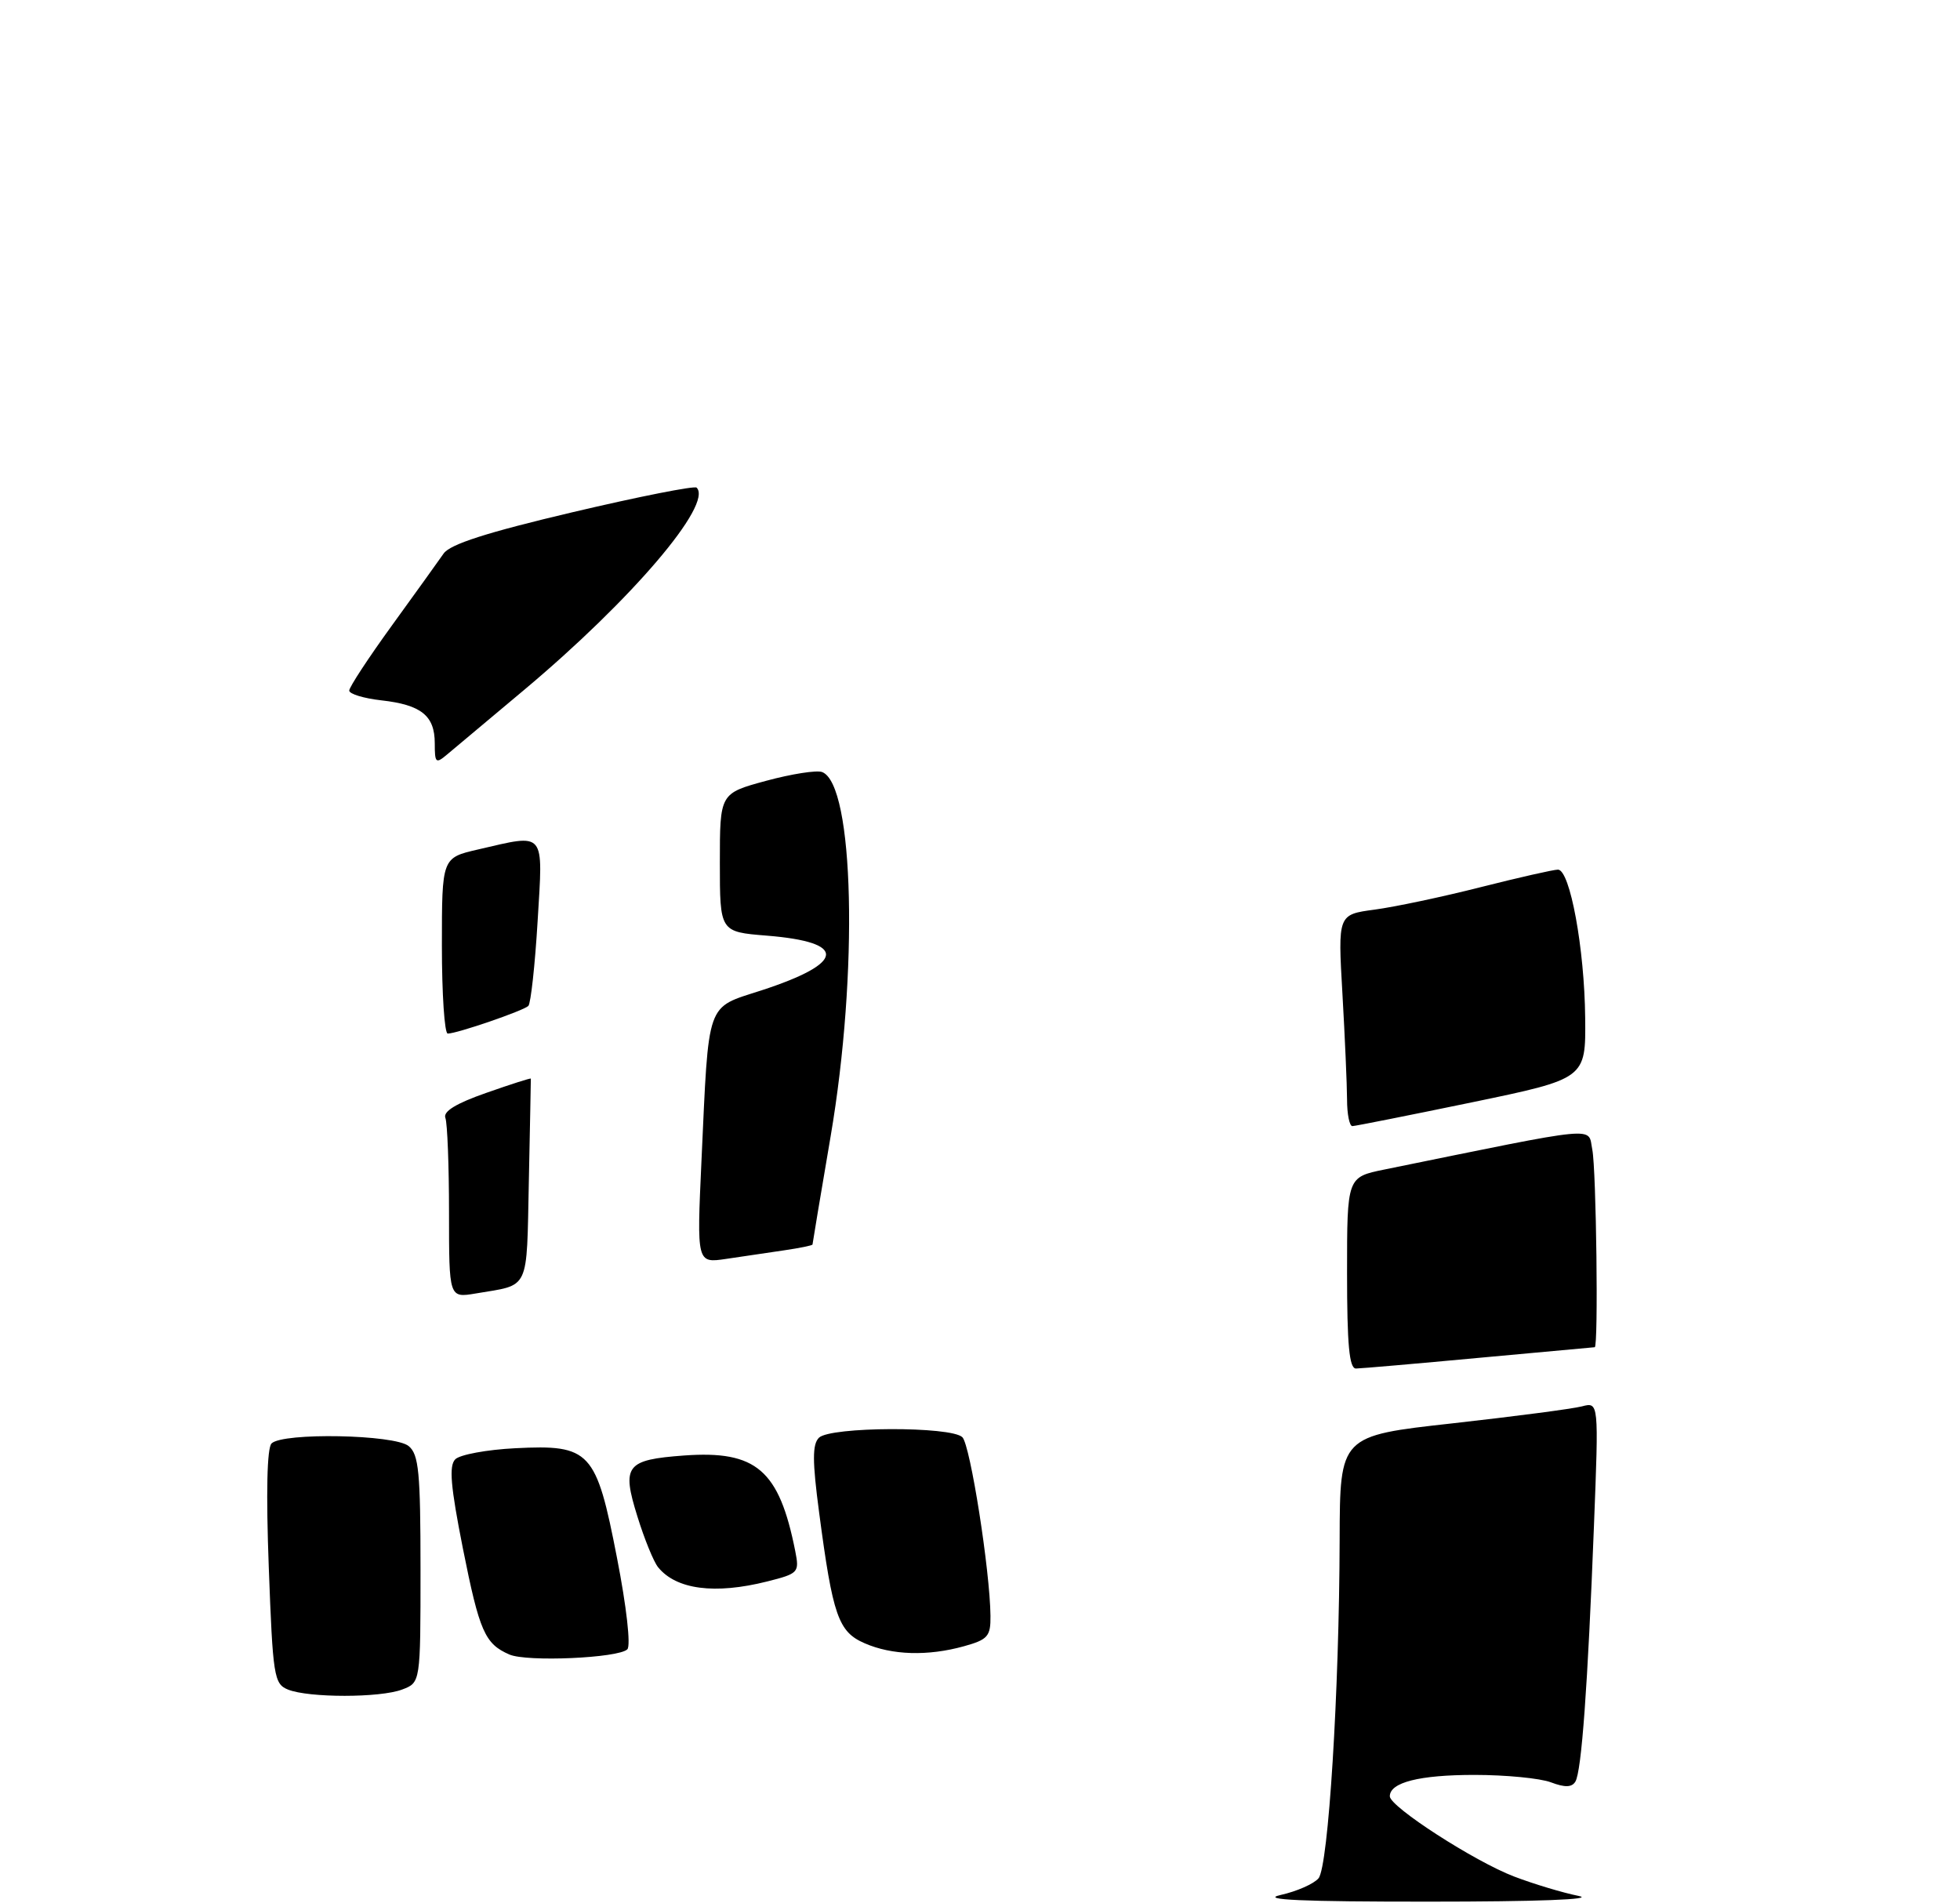 <?xml version="1.0" encoding="UTF-8" standalone="no"?>
<!DOCTYPE svg PUBLIC "-//W3C//DTD SVG 1.1//EN" "http://www.w3.org/Graphics/SVG/1.1/DTD/svg11.dtd" >
<svg xmlns="http://www.w3.org/2000/svg" xmlns:xlink="http://www.w3.org/1999/xlink" version="1.1" viewBox="0 0 275 267">
 <g >
 <path fill="currentColor"
d=" M 56.43 237.02 C 59.00 236.05 59.00 236.05 59.00 220.15 C 59.00 206.56 58.76 204.04 57.34 202.87 C 55.38 201.24 39.66 200.94 38.10 202.50 C 37.46 203.14 37.32 209.46 37.71 219.84 C 38.28 235.19 38.44 236.23 40.41 237.03 C 43.32 238.20 53.34 238.20 56.43 237.02 Z  M 88.02 231.38 C 88.52 230.87 87.91 225.41 86.57 218.56 C 83.65 203.52 82.83 202.64 72.30 203.17 C 68.32 203.37 64.53 204.07 63.88 204.72 C 62.97 205.63 63.22 208.51 64.94 217.20 C 67.27 228.88 68.02 230.61 71.47 232.11 C 73.92 233.18 86.79 232.61 88.02 231.38 Z  M 135.25 230.95 C 138.60 230.02 139.00 229.56 138.97 226.70 C 138.91 220.36 136.14 202.74 135.03 201.63 C 133.47 200.07 116.47 200.13 114.90 201.70 C 113.97 202.63 113.97 204.97 114.93 212.20 C 116.84 226.68 117.62 228.93 121.31 230.53 C 125.15 232.21 130.18 232.36 135.25 230.95 Z  M 107.65 221.86 C 112.04 220.75 112.17 220.61 111.58 217.61 C 109.32 206.22 106.12 203.46 95.99 204.19 C 87.82 204.79 87.20 205.60 89.43 212.74 C 90.41 215.91 91.72 219.11 92.33 219.86 C 94.87 223.00 100.30 223.71 107.65 221.86 Z  M 179.66 265.85 C 181.95 265.34 184.35 264.28 185.00 263.50 C 186.38 261.84 187.91 237.29 187.96 215.97 C 188.00 201.43 188.00 201.43 203.79 199.68 C 212.48 198.71 220.65 197.64 221.95 197.30 C 224.32 196.68 224.32 196.68 223.64 214.09 C 222.77 236.58 221.90 248.54 221.03 249.95 C 220.53 250.76 219.56 250.78 217.60 250.04 C 216.10 249.47 211.27 249.00 206.87 249.00 C 199.16 249.00 195.00 250.05 195.00 252.00 C 195.00 253.47 206.90 261.15 212.45 263.26 C 215.23 264.32 219.30 265.54 221.50 265.98 C 223.92 266.47 215.62 266.78 200.50 266.78 C 182.71 266.79 176.70 266.52 179.66 265.85 Z  M 189.00 178.57 C 189.00 165.14 189.00 165.14 194.25 164.07 C 225.03 157.80 222.75 158.02 223.41 161.28 C 223.97 164.10 224.28 189.00 223.75 189.00 C 223.61 189.01 216.30 189.68 207.50 190.49 C 198.70 191.31 190.94 191.98 190.25 191.99 C 189.31 192.00 189.00 188.65 189.00 178.57 Z  M 63.00 170.13 C 63.00 163.55 62.77 157.56 62.49 156.83 C 62.14 155.93 63.98 154.80 68.22 153.32 C 71.66 152.11 74.47 151.21 74.48 151.32 C 74.49 151.42 74.36 157.89 74.20 165.70 C 73.87 181.34 74.42 180.16 66.75 181.46 C 63.00 182.09 63.00 182.09 63.00 170.13 Z  M 98.42 162.86 C 99.47 140.11 98.98 141.49 106.83 138.94 C 118.64 135.09 118.93 132.17 107.59 131.26 C 101.00 130.73 101.00 130.73 101.00 121.01 C 101.00 111.30 101.00 111.30 107.49 109.54 C 111.07 108.57 114.60 108.02 115.35 108.31 C 119.84 110.03 120.46 136.43 116.54 159.43 C 115.14 167.64 114.00 174.46 114.00 174.59 C 114.00 174.72 112.20 175.09 110.00 175.41 C 107.80 175.74 104.15 176.27 101.88 176.61 C 97.76 177.22 97.76 177.22 98.42 162.86 Z  M 189.00 154.25 C 188.99 152.19 188.70 145.50 188.35 139.40 C 187.71 128.30 187.71 128.30 192.87 127.61 C 195.71 127.23 202.40 125.82 207.74 124.46 C 213.08 123.11 217.97 122.00 218.59 122.00 C 220.28 122.00 222.32 133.08 222.41 142.80 C 222.50 151.33 222.50 151.33 206.50 154.65 C 197.70 156.47 190.16 157.97 189.75 157.98 C 189.34 157.99 189.00 156.31 189.00 154.25 Z  M 62.00 132.67 C 62.00 120.34 62.00 120.34 67.08 119.17 C 76.65 116.96 76.20 116.42 75.43 129.25 C 75.06 135.44 74.47 140.78 74.13 141.12 C 73.43 141.80 64.12 145.00 62.82 145.00 C 62.37 145.00 62.00 139.45 62.00 132.67 Z  M 61.00 104.28 C 61.00 100.40 59.11 98.88 53.50 98.25 C 51.02 97.97 49.00 97.35 49.00 96.88 C 49.00 96.40 51.69 92.30 54.98 87.76 C 58.27 83.22 61.54 78.67 62.24 77.66 C 63.15 76.35 68.29 74.70 80.37 71.85 C 89.63 69.67 97.45 68.12 97.74 68.41 C 100.07 70.73 88.60 84.17 73.50 96.82 C 68.55 100.97 63.71 105.02 62.75 105.83 C 61.14 107.19 61.00 107.06 61.00 104.28 Z "/>
</g>
</svg>